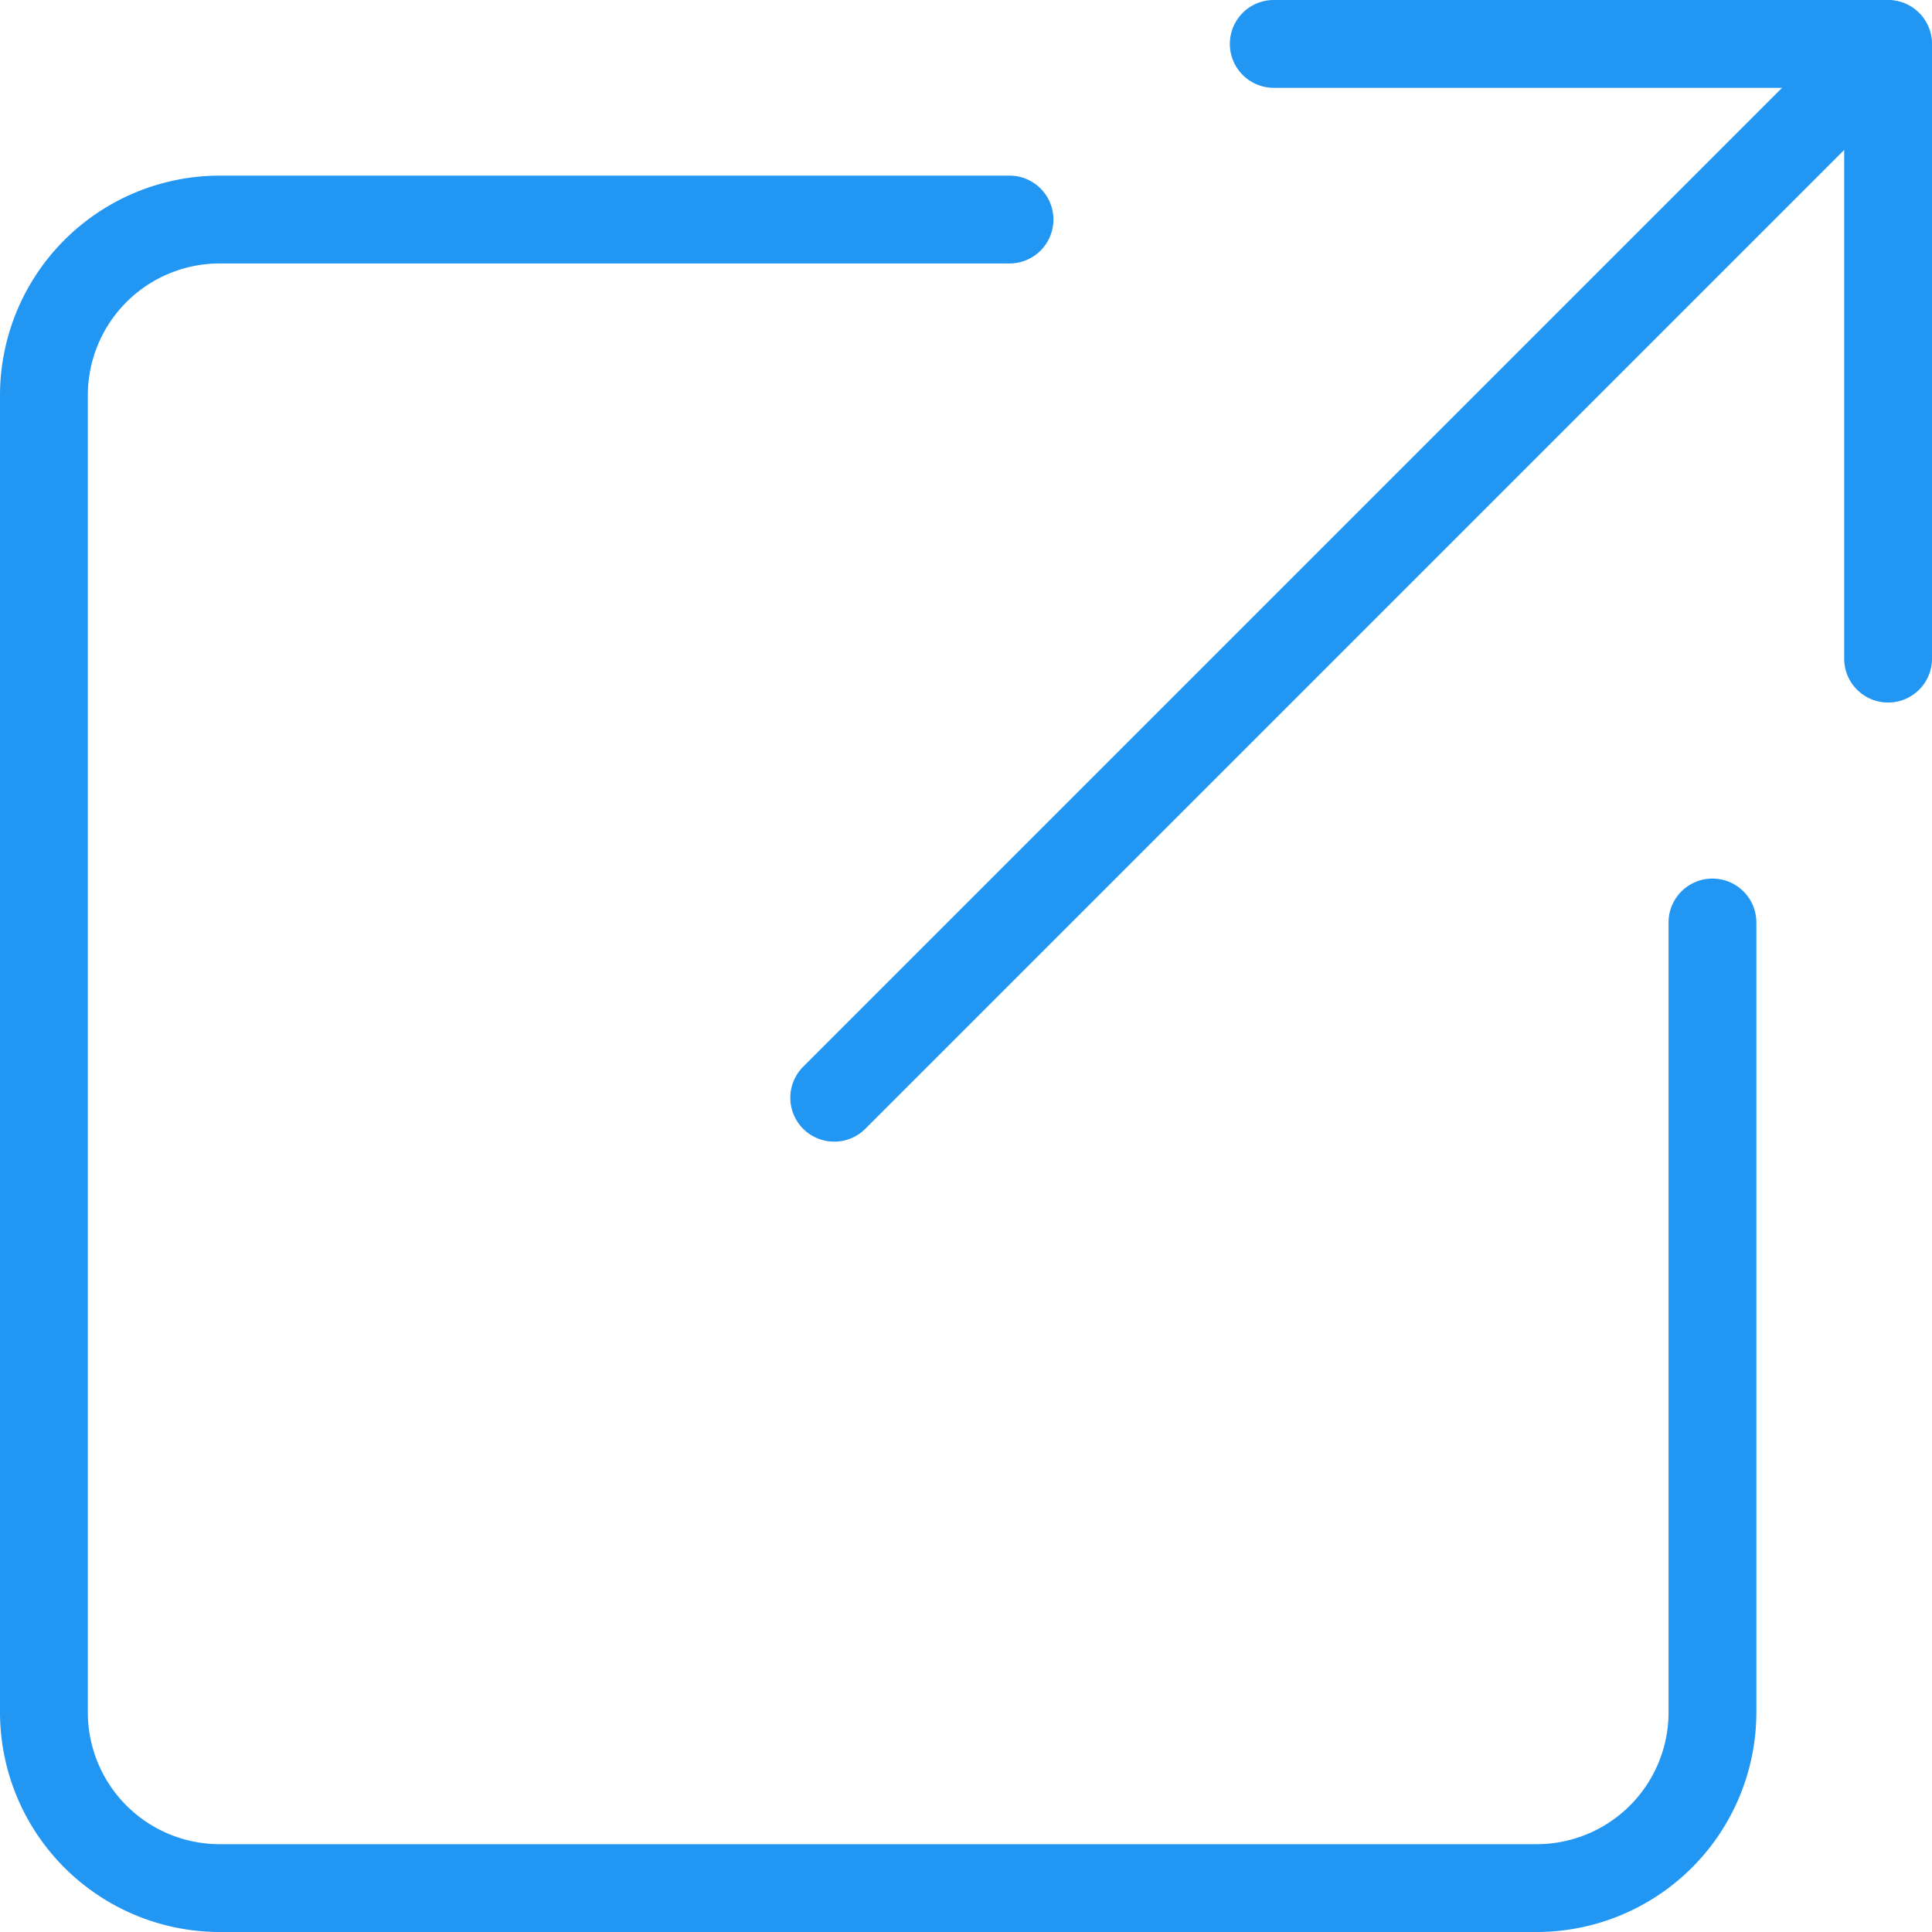 <svg xmlns="http://www.w3.org/2000/svg" width="520.322" height="520.322" viewBox="0 0 520.322 520.322">
  <g id="_001-resize" data-name="001-resize" transform="translate(-1 -1)">
    <g id="Group_186" data-name="Group 186" transform="translate(1 48.302)">
      <path id="Path_731" data-name="Path 731" d="M414.893,476.02H60.128A59.21,59.21,0,0,1,1,416.893V62.128A59.21,59.21,0,0,1,60.128,3H272.987a11.826,11.826,0,0,1,0,23.651H60.128A35.52,35.52,0,0,0,24.651,62.128V416.893a35.52,35.52,0,0,0,35.477,35.477H414.893a35.52,35.52,0,0,0,35.477-35.477V204.034a11.826,11.826,0,0,1,23.651,0V416.893A59.21,59.21,0,0,1,414.893,476.02Z" transform="translate(-1 -3)" fill="#2196f3"/>
    </g>
    <g id="Group_187" data-name="Group 187" transform="translate(332.114 1)">
      <path id="Path_732" data-name="Path 732" d="M192.383,190.208a11.83,11.83,0,0,1-11.826-11.826V24.651H26.826A11.826,11.826,0,0,1,26.826,1H192.383a11.83,11.83,0,0,1,11.826,11.825V178.383A11.83,11.83,0,0,1,192.383,190.208Z" transform="translate(-15 -1)" fill="#2196f3"/>
    </g>
    <g id="Group_188" data-name="Group 188" transform="translate(213.853 1.018)">
      <path id="Path_733" data-name="Path 733" d="M21.831,308.446a11.814,11.814,0,0,1-8.372-20.174L297.271,4.46a11.824,11.824,0,0,1,16.721,16.721L30.18,304.993a11.783,11.783,0,0,1-8.349,3.453Z" transform="translate(-10 -1.001)" fill="#2196f3"/>
    </g>
  </g>
</svg>
